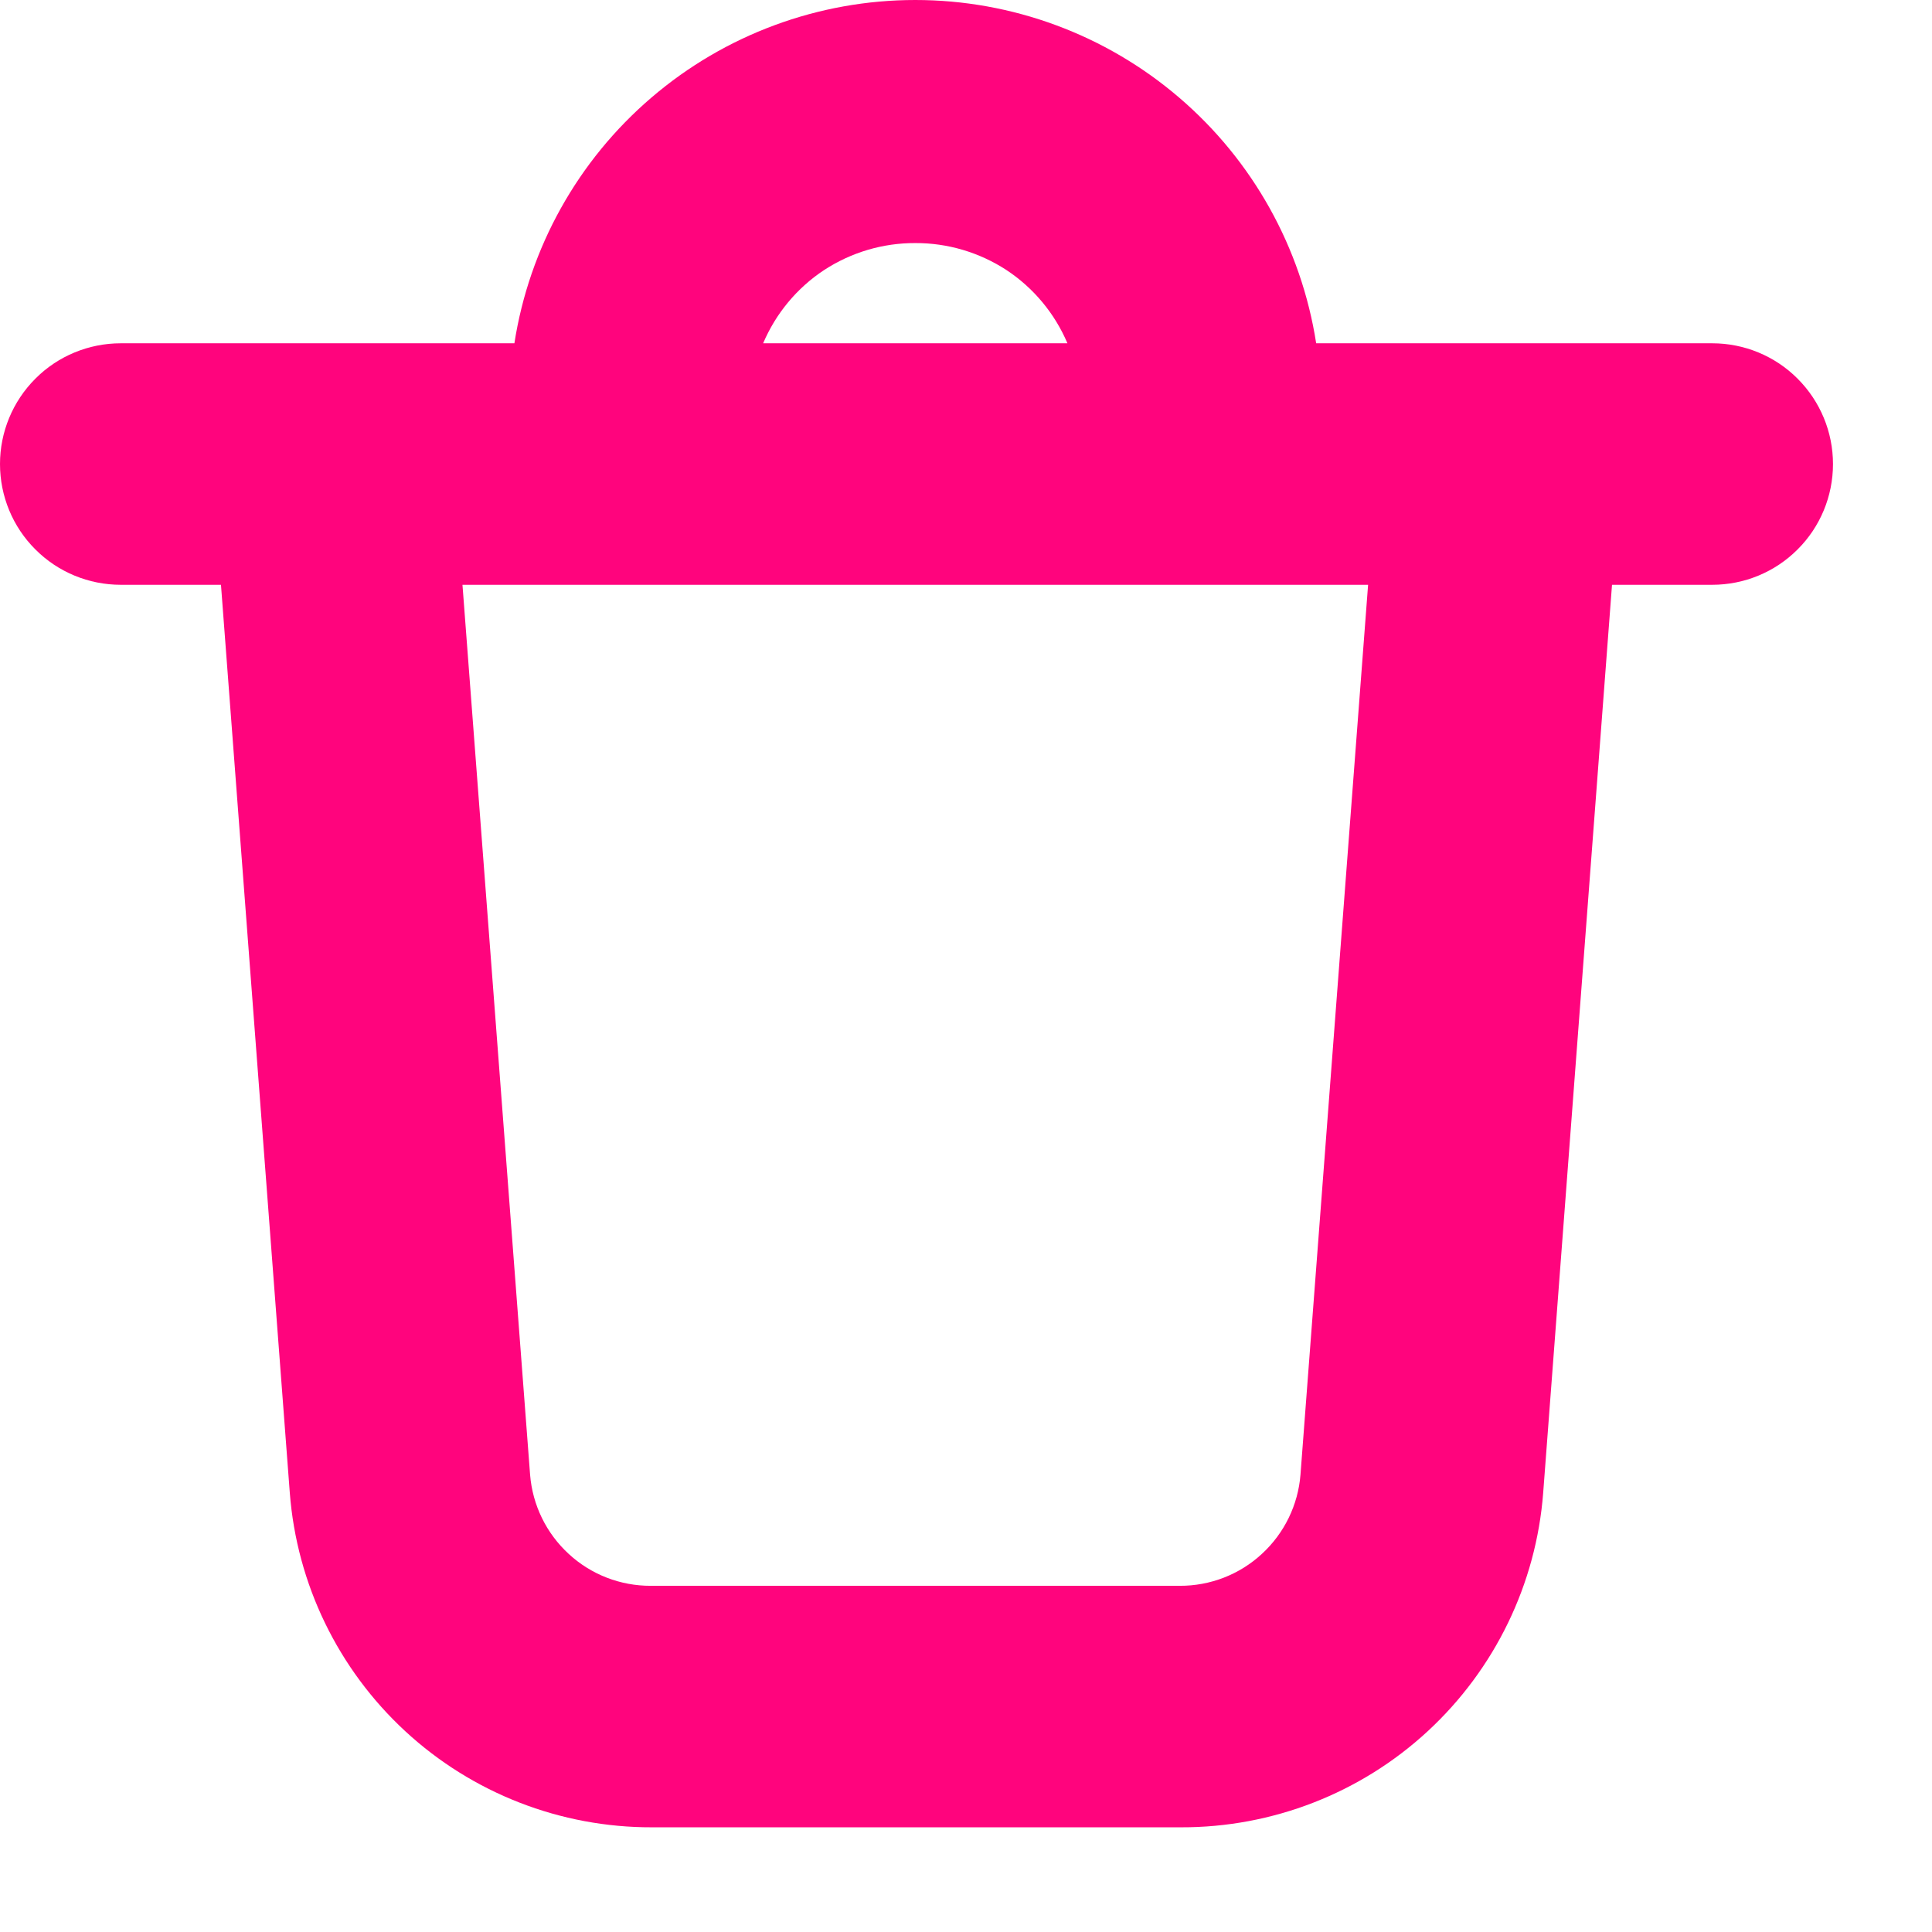 <svg width="16" height="16" viewBox="0 0 16 16" fill="none" xmlns="http://www.w3.org/2000/svg">
<path d="M14.16 2.843H10.9C10.777 2.051 10.374 1.329 9.765 0.808C9.157 0.287 8.382 0 7.58 0C6.778 0 6.003 0.287 5.395 0.808C4.786 1.329 4.383 2.051 4.26 2.843H1C0.735 2.843 0.48 2.948 0.293 3.136C0.105 3.324 0 3.578 0 3.843C0 4.108 0.105 4.363 0.293 4.55C0.48 4.738 0.735 4.843 1 4.843H1.83L2.4 12.363C2.458 13.118 2.8 13.823 3.356 14.337C3.912 14.851 4.643 15.135 5.4 15.133H9.78C10.537 15.135 11.268 14.851 11.824 14.337C12.38 13.823 12.722 13.118 12.78 12.363L13.35 4.843H14.18C14.445 4.843 14.7 4.738 14.887 4.55C15.075 4.363 15.18 4.108 15.18 3.843C15.18 3.578 15.075 3.324 14.887 3.136C14.7 2.948 14.445 2.843 14.18 2.843H14.16ZM7.58 2.013C7.848 2.012 8.111 2.09 8.336 2.237C8.56 2.385 8.735 2.596 8.84 2.843H6.32C6.425 2.596 6.6 2.385 6.824 2.237C7.049 2.09 7.311 2.012 7.58 2.013V2.013ZM10.77 12.213C10.75 12.464 10.636 12.698 10.45 12.869C10.265 13.04 10.022 13.134 9.77 13.133H5.39C5.138 13.134 4.895 13.04 4.71 12.869C4.524 12.698 4.41 12.464 4.39 12.213L3.83 4.843H11.33L10.77 12.213Z" fill="#FF047D"/>
</svg>
